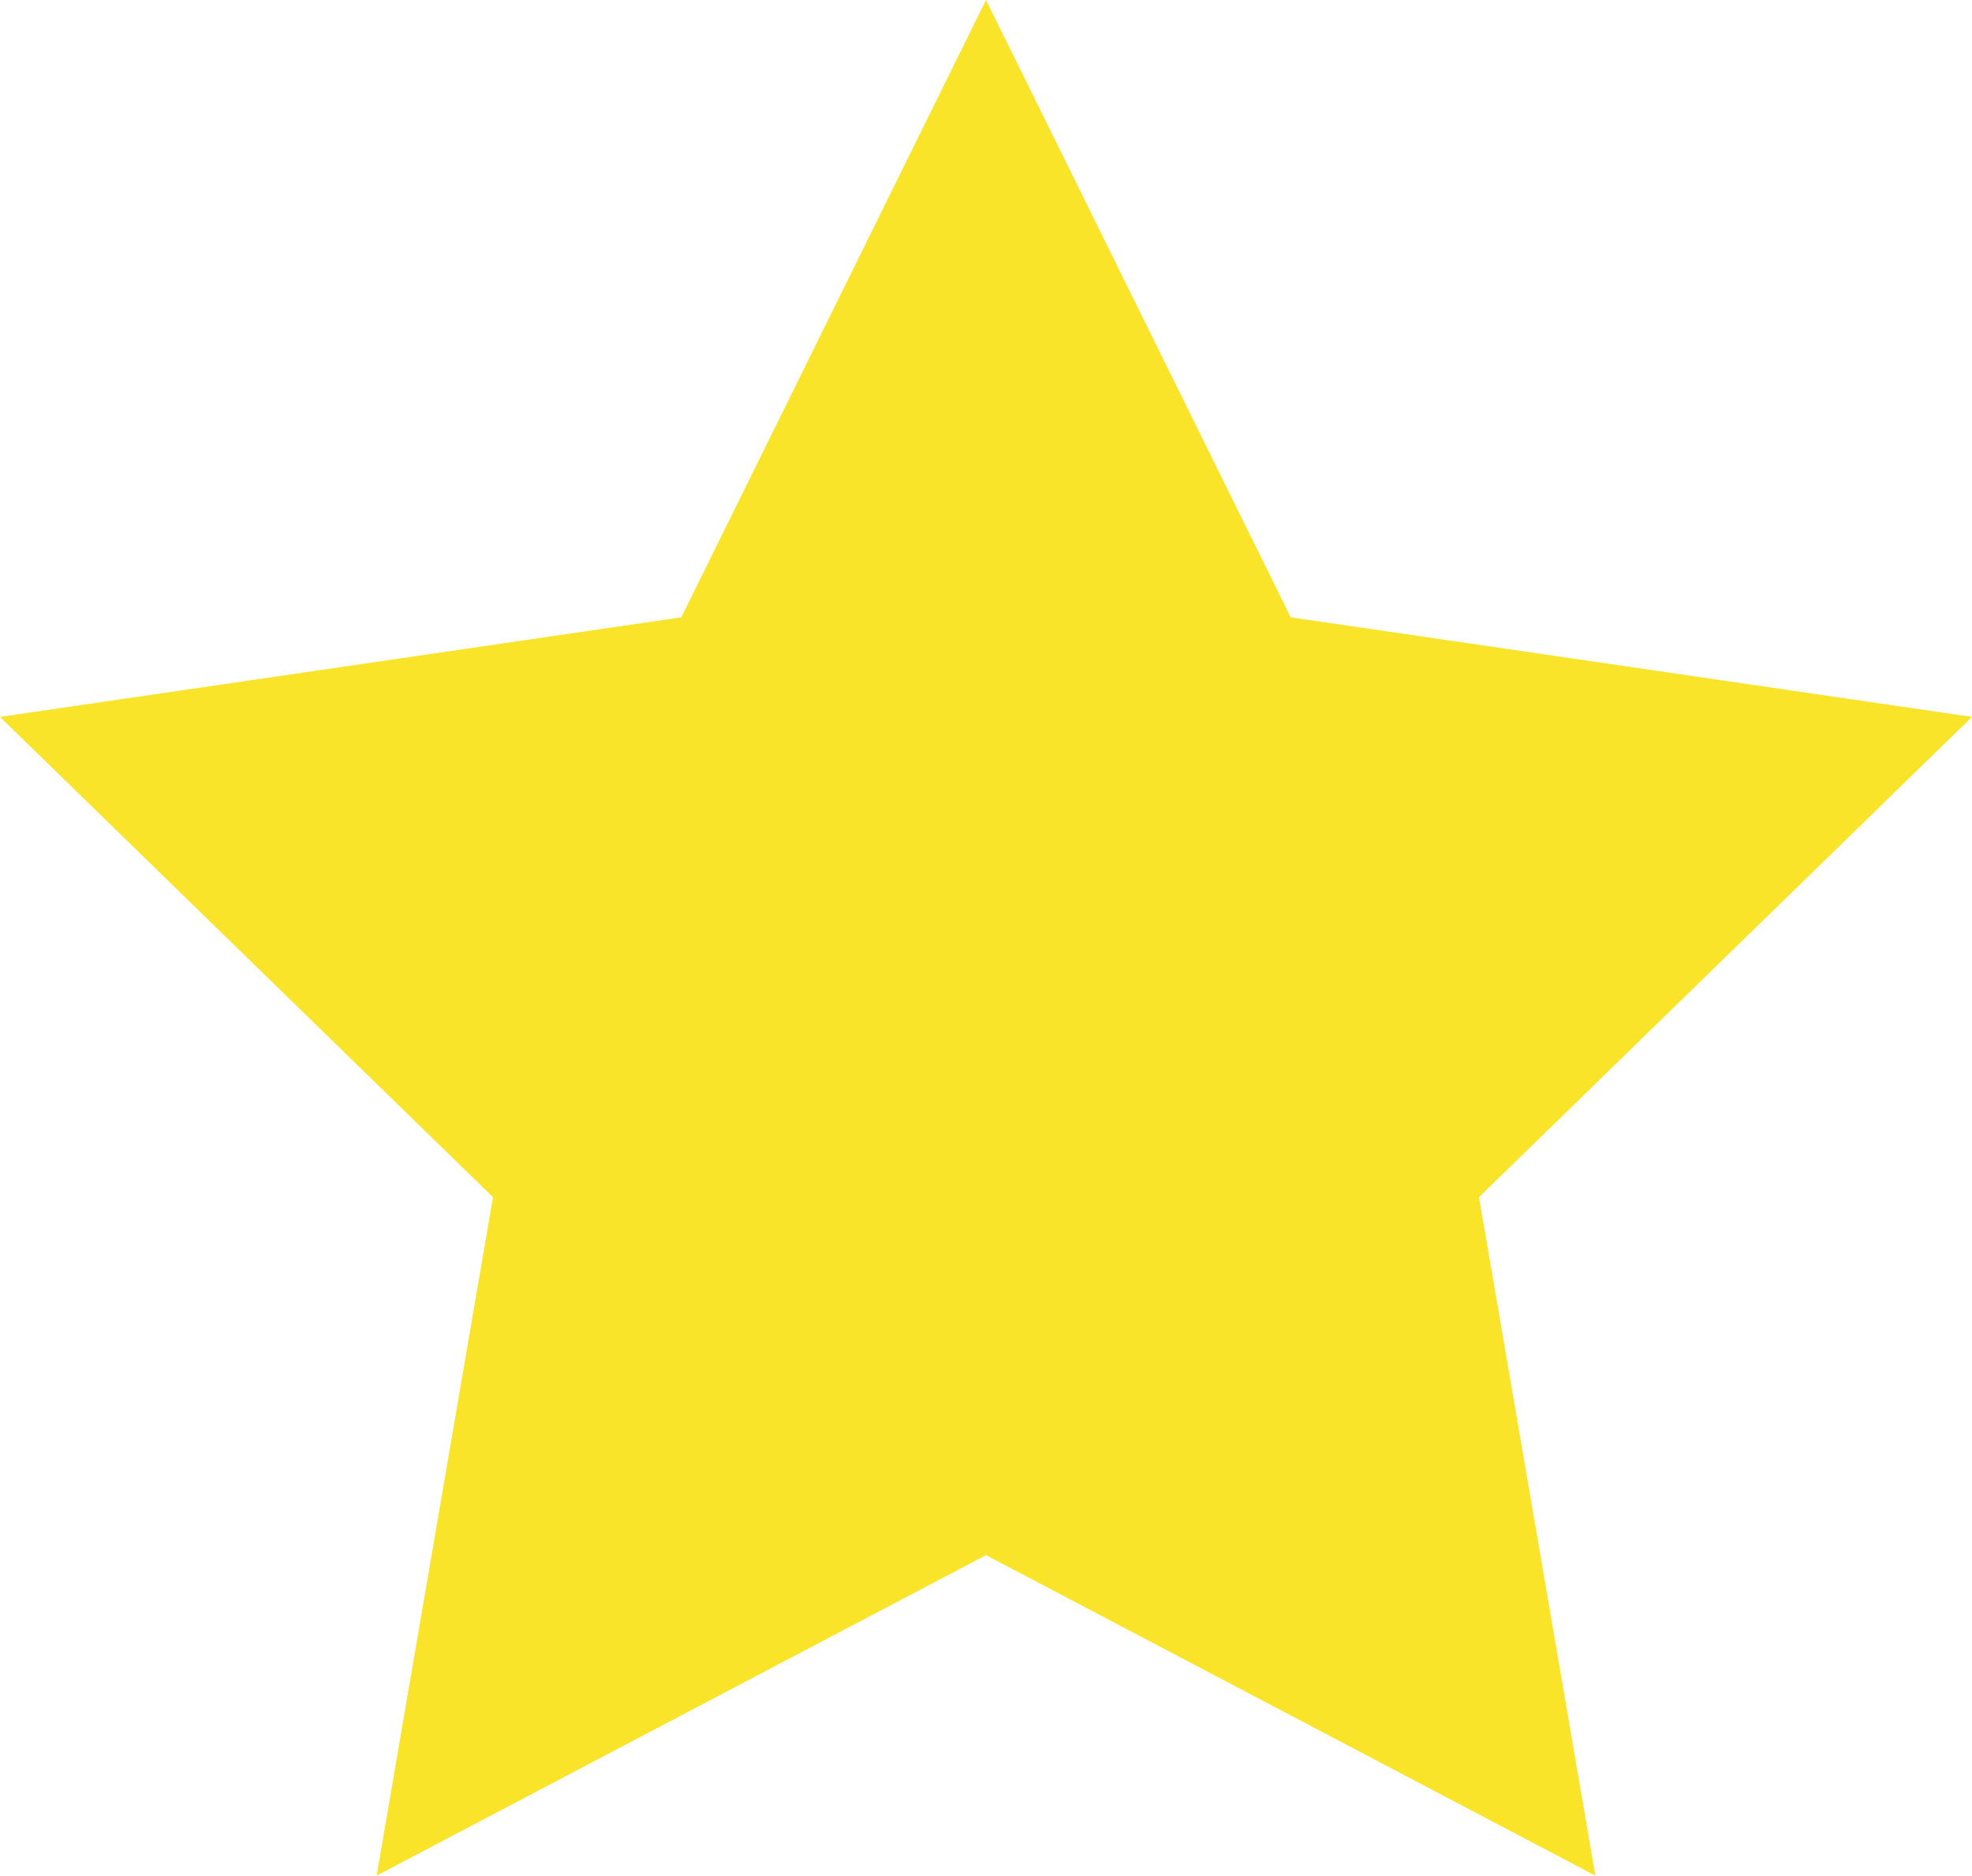 <svg xmlns="http://www.w3.org/2000/svg" width="419" height="398.469" viewBox="0 0 419 398.469">
  <defs>
    <style>
      .cls-1 {
        fill: #f9e429;
      }
    </style>
  </defs>
  <path id="fullStar" class="cls-1" d="M212.5,3l64.736,131.147L422,155.307,317.25,257.333l24.721,144.136L212.5,333.382,83.029,401.469,107.75,257.333,3,155.307l144.764-21.16Z" transform="translate(-3 -3)"/>
</svg>
